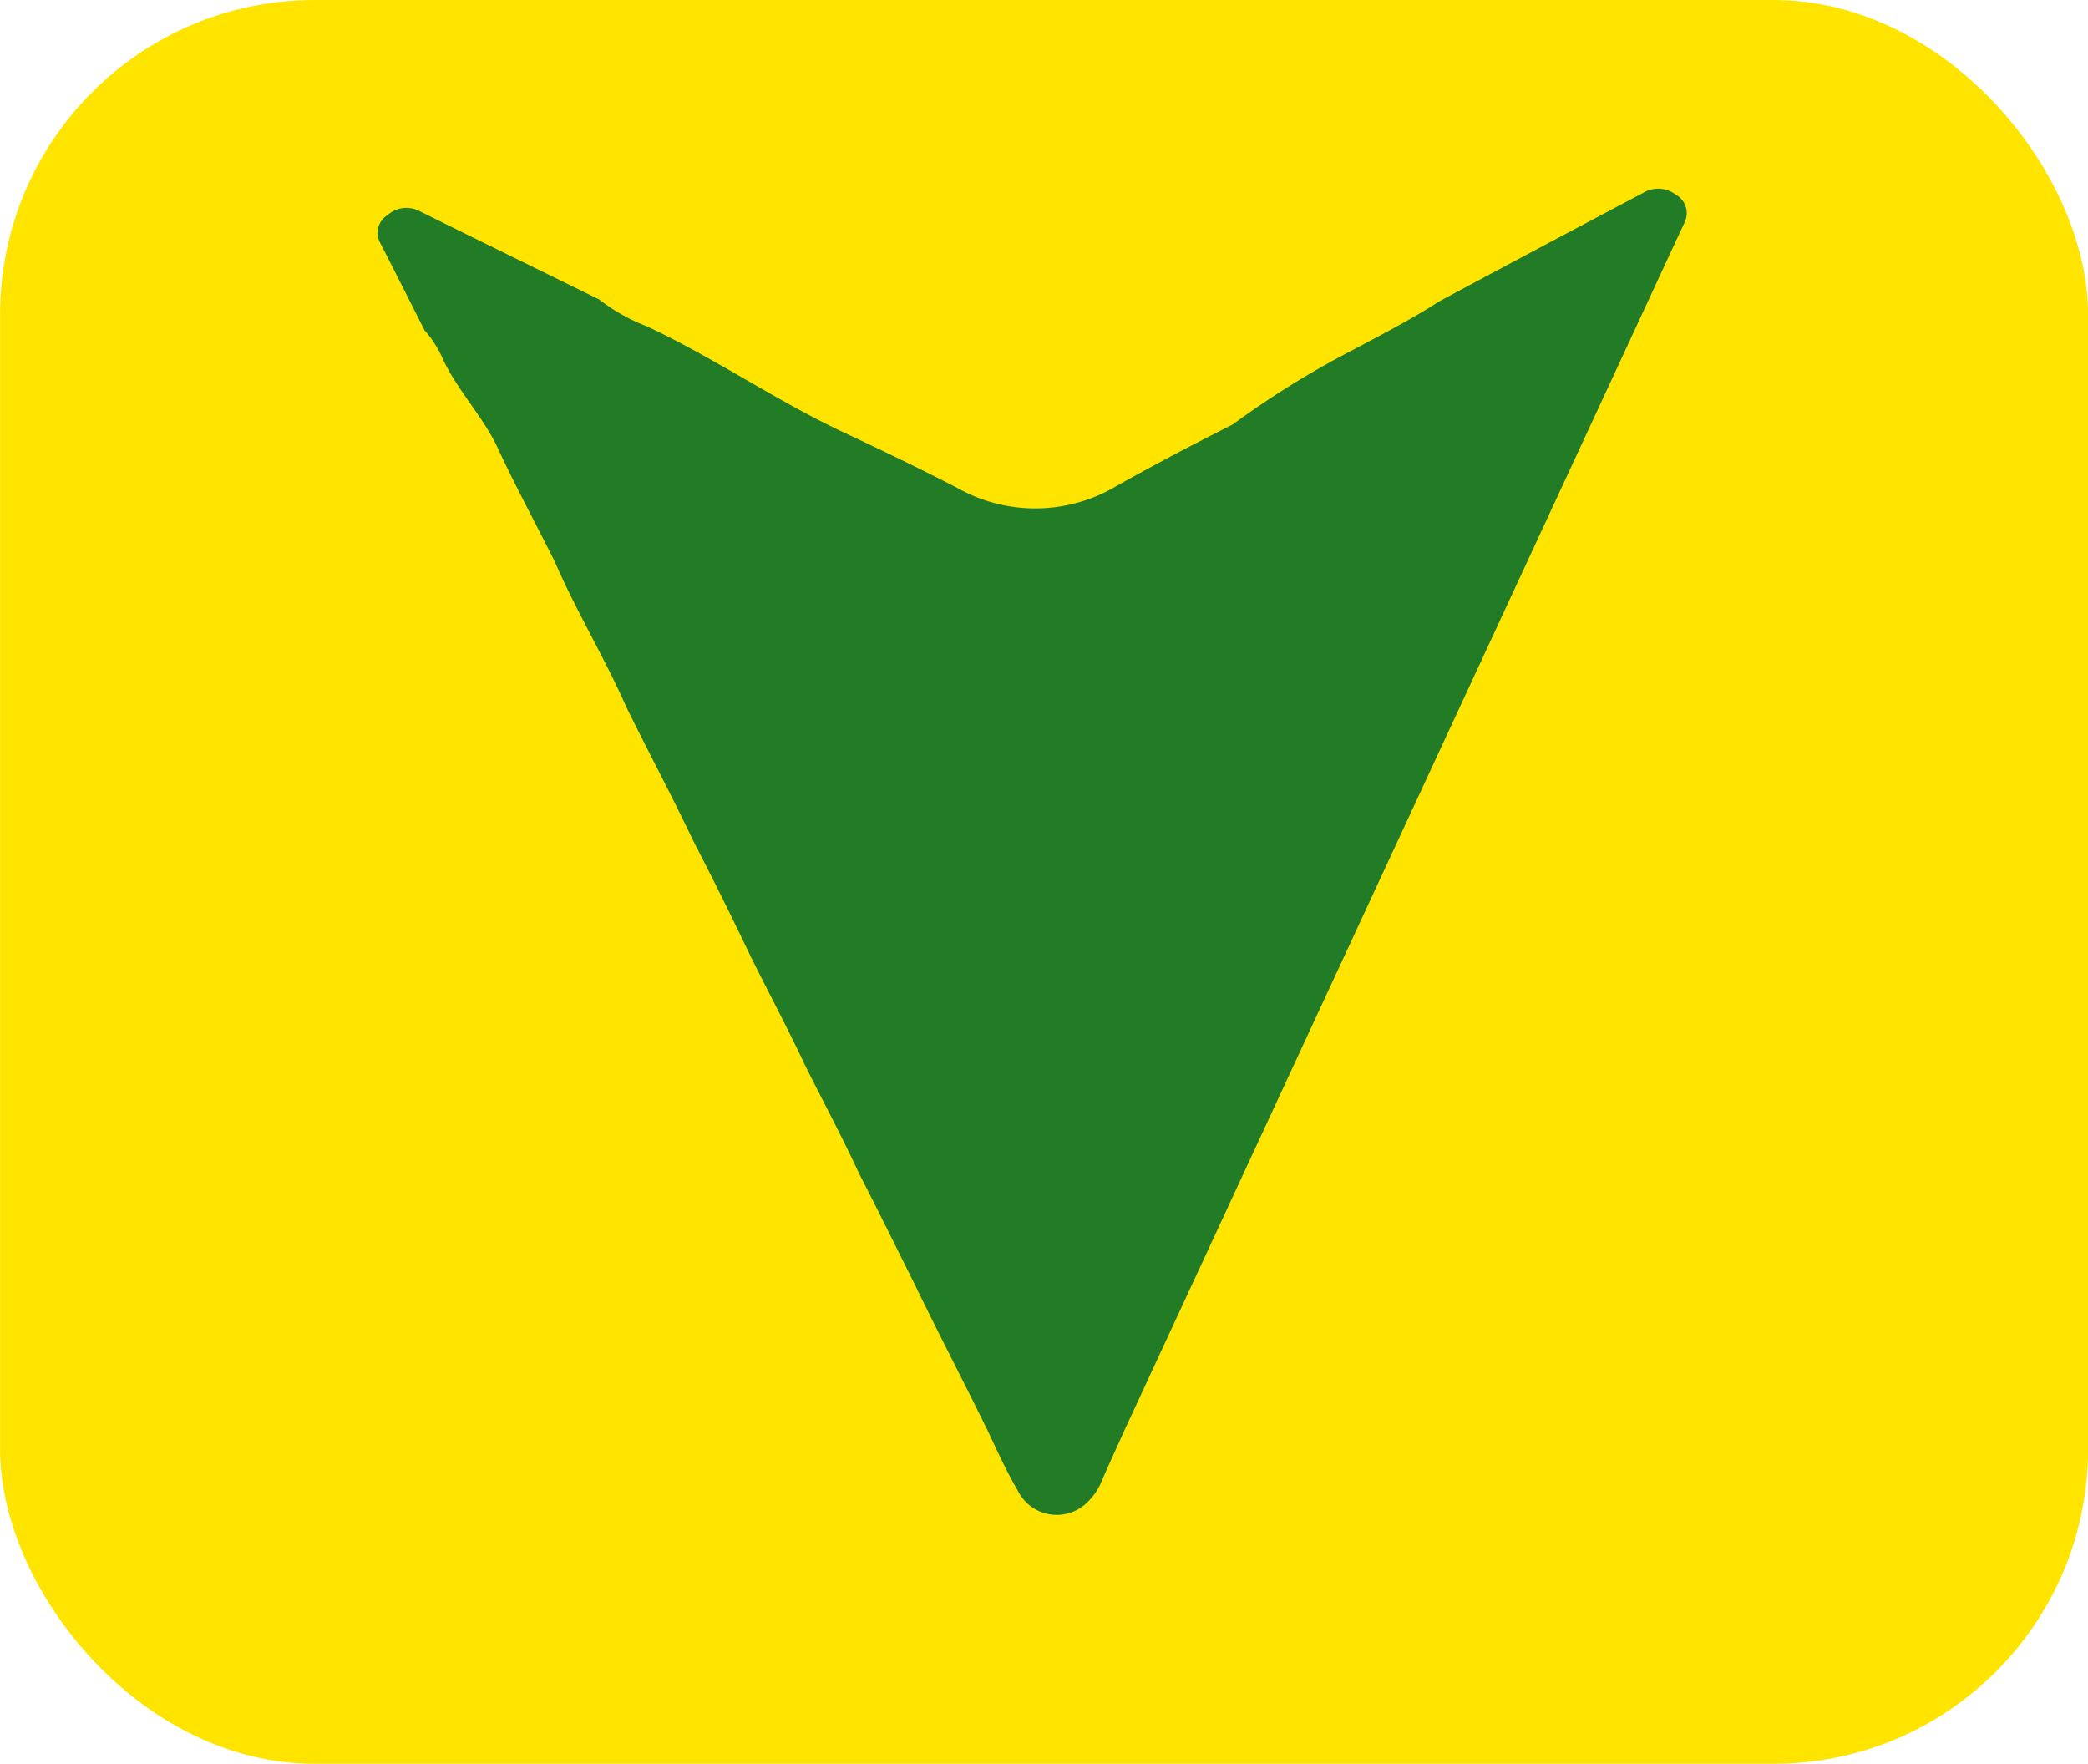 <svg xmlns="http://www.w3.org/2000/svg" width="33.189" height="28.035" viewBox="0 0 33.189 28.035"><g transform="translate(-975 -496)"><g transform="translate(1020.616 496)"><g transform="translate(-45.615)"><rect width="33.189" height="28.035" rx="5" fill="#ffe400"/></g></g><g transform="translate(981 520.084) rotate(-90)"><path d="M3000.885,175.819a.336.336,0,0,0,.42-.149.462.462,0,0,0,.026-.523q-.859-1.627-1.731-3.254c-.246-.359-.689-1.219-.773-1.375a14.567,14.567,0,0,0-1.176-1.893c-.312-.62-.633-1.231-.969-1.832a2.519,2.519,0,0,1-.041-2.538c.319-.616.618-1.241.911-1.866.495-1.041,1.177-2.037,1.662-3.078a2.942,2.942,0,0,1,.427-.757c.545-1.111.851-1.737,1.4-2.848a.451.451,0,0,0-.062-.515.33.33,0,0,0-.45-.11c-.459.235-.92.467-1.38.7a1.73,1.73,0,0,1-.433.281c-.506.225-.941.655-1.447.887-.6.278-1.193.6-1.792.9-.786.34-1.532.794-2.319,1.141-.71.349-1.412.725-2.129,1.065-.607.315-1.217.616-1.835.911-.575.286-1.146.591-1.725.862-.578.288-1.144.594-1.723.86-.583.3-1.174.591-1.757.882-.792.384-1.568.789-2.356,1.175-.314.147-.628.291-.93.467a.691.691,0,0,0-.193,1.094.964.964,0,0,0,.357.242c.265.115.53.239.8.359" transform="translate(-2980.315 -155.033)" fill="#227c26" fill-rule="evenodd"/></g></g></svg>